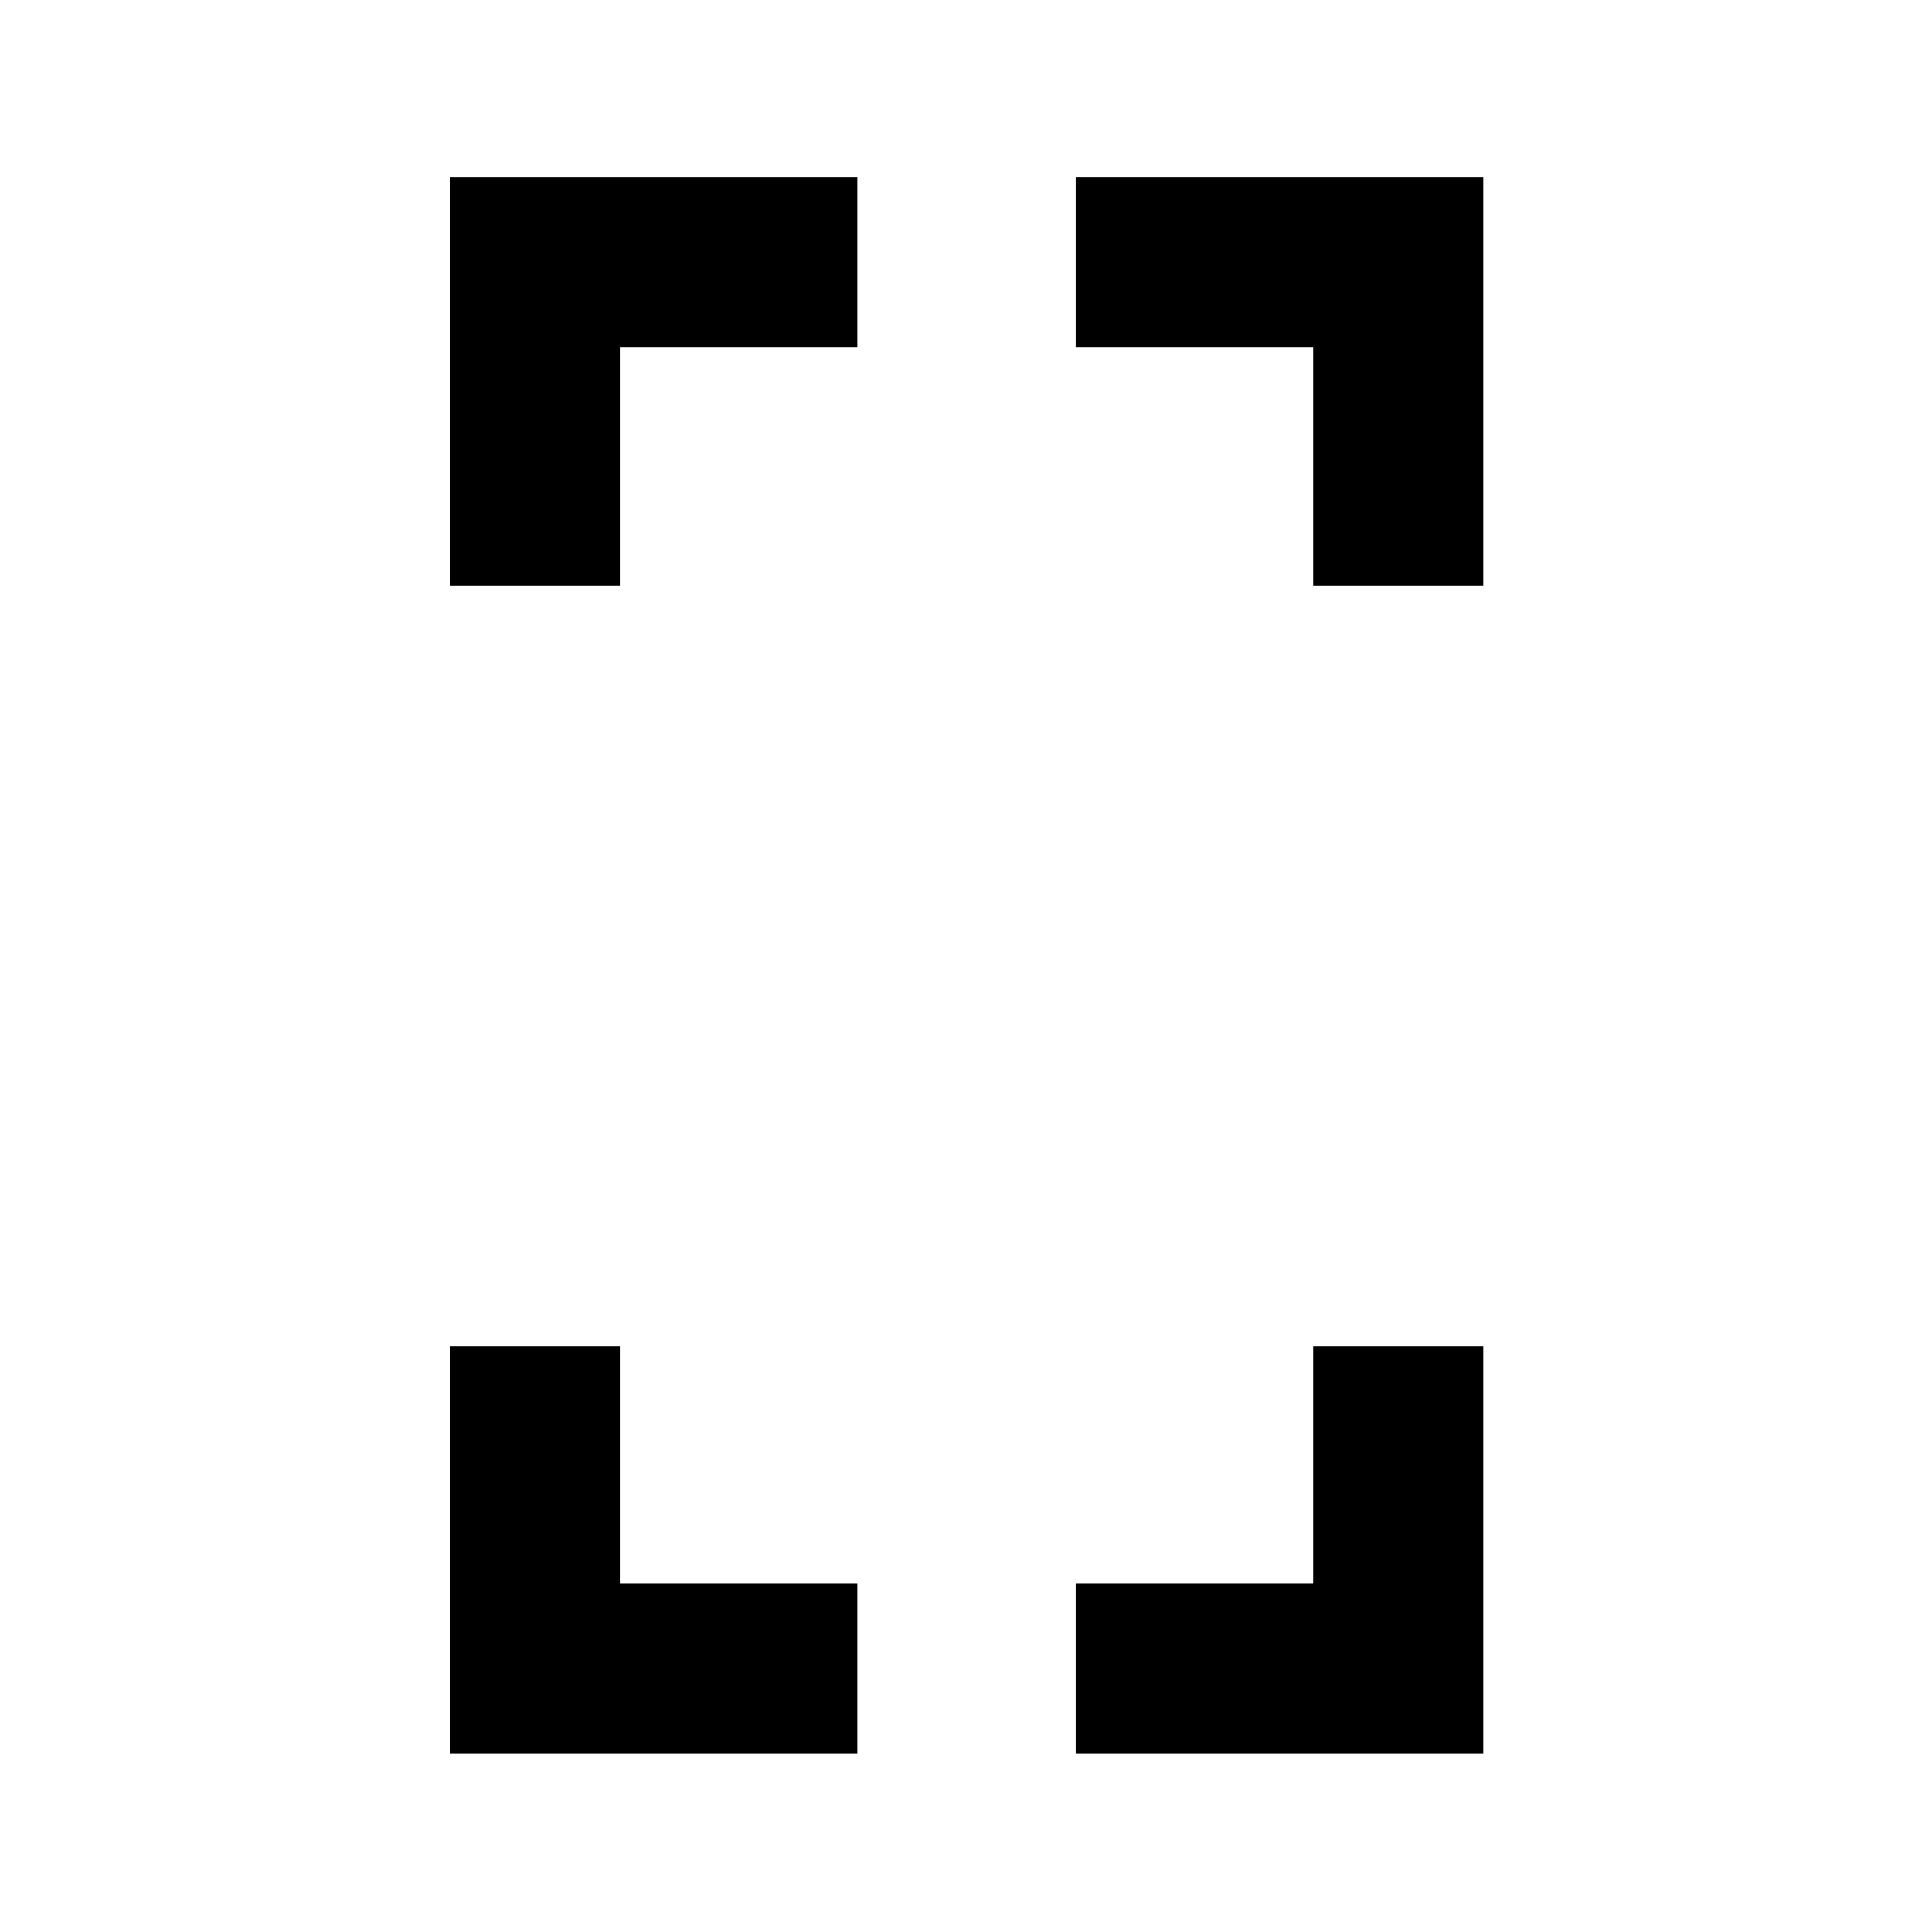 <svg xmlns="http://www.w3.org/2000/svg" height="20" viewBox="0 -960 960 960" width="20"><path d="M223.48-669v-203.02H426v84.52H308V-669h-84.52Zm0 580.52V-291H308v118h118v84.52H223.48ZM652.5-669v-118.5h-118v-84.52h202.52V-669H652.5Zm-118 580.52V-173h118v-118h84.52v202.52H534.5Z"/></svg>